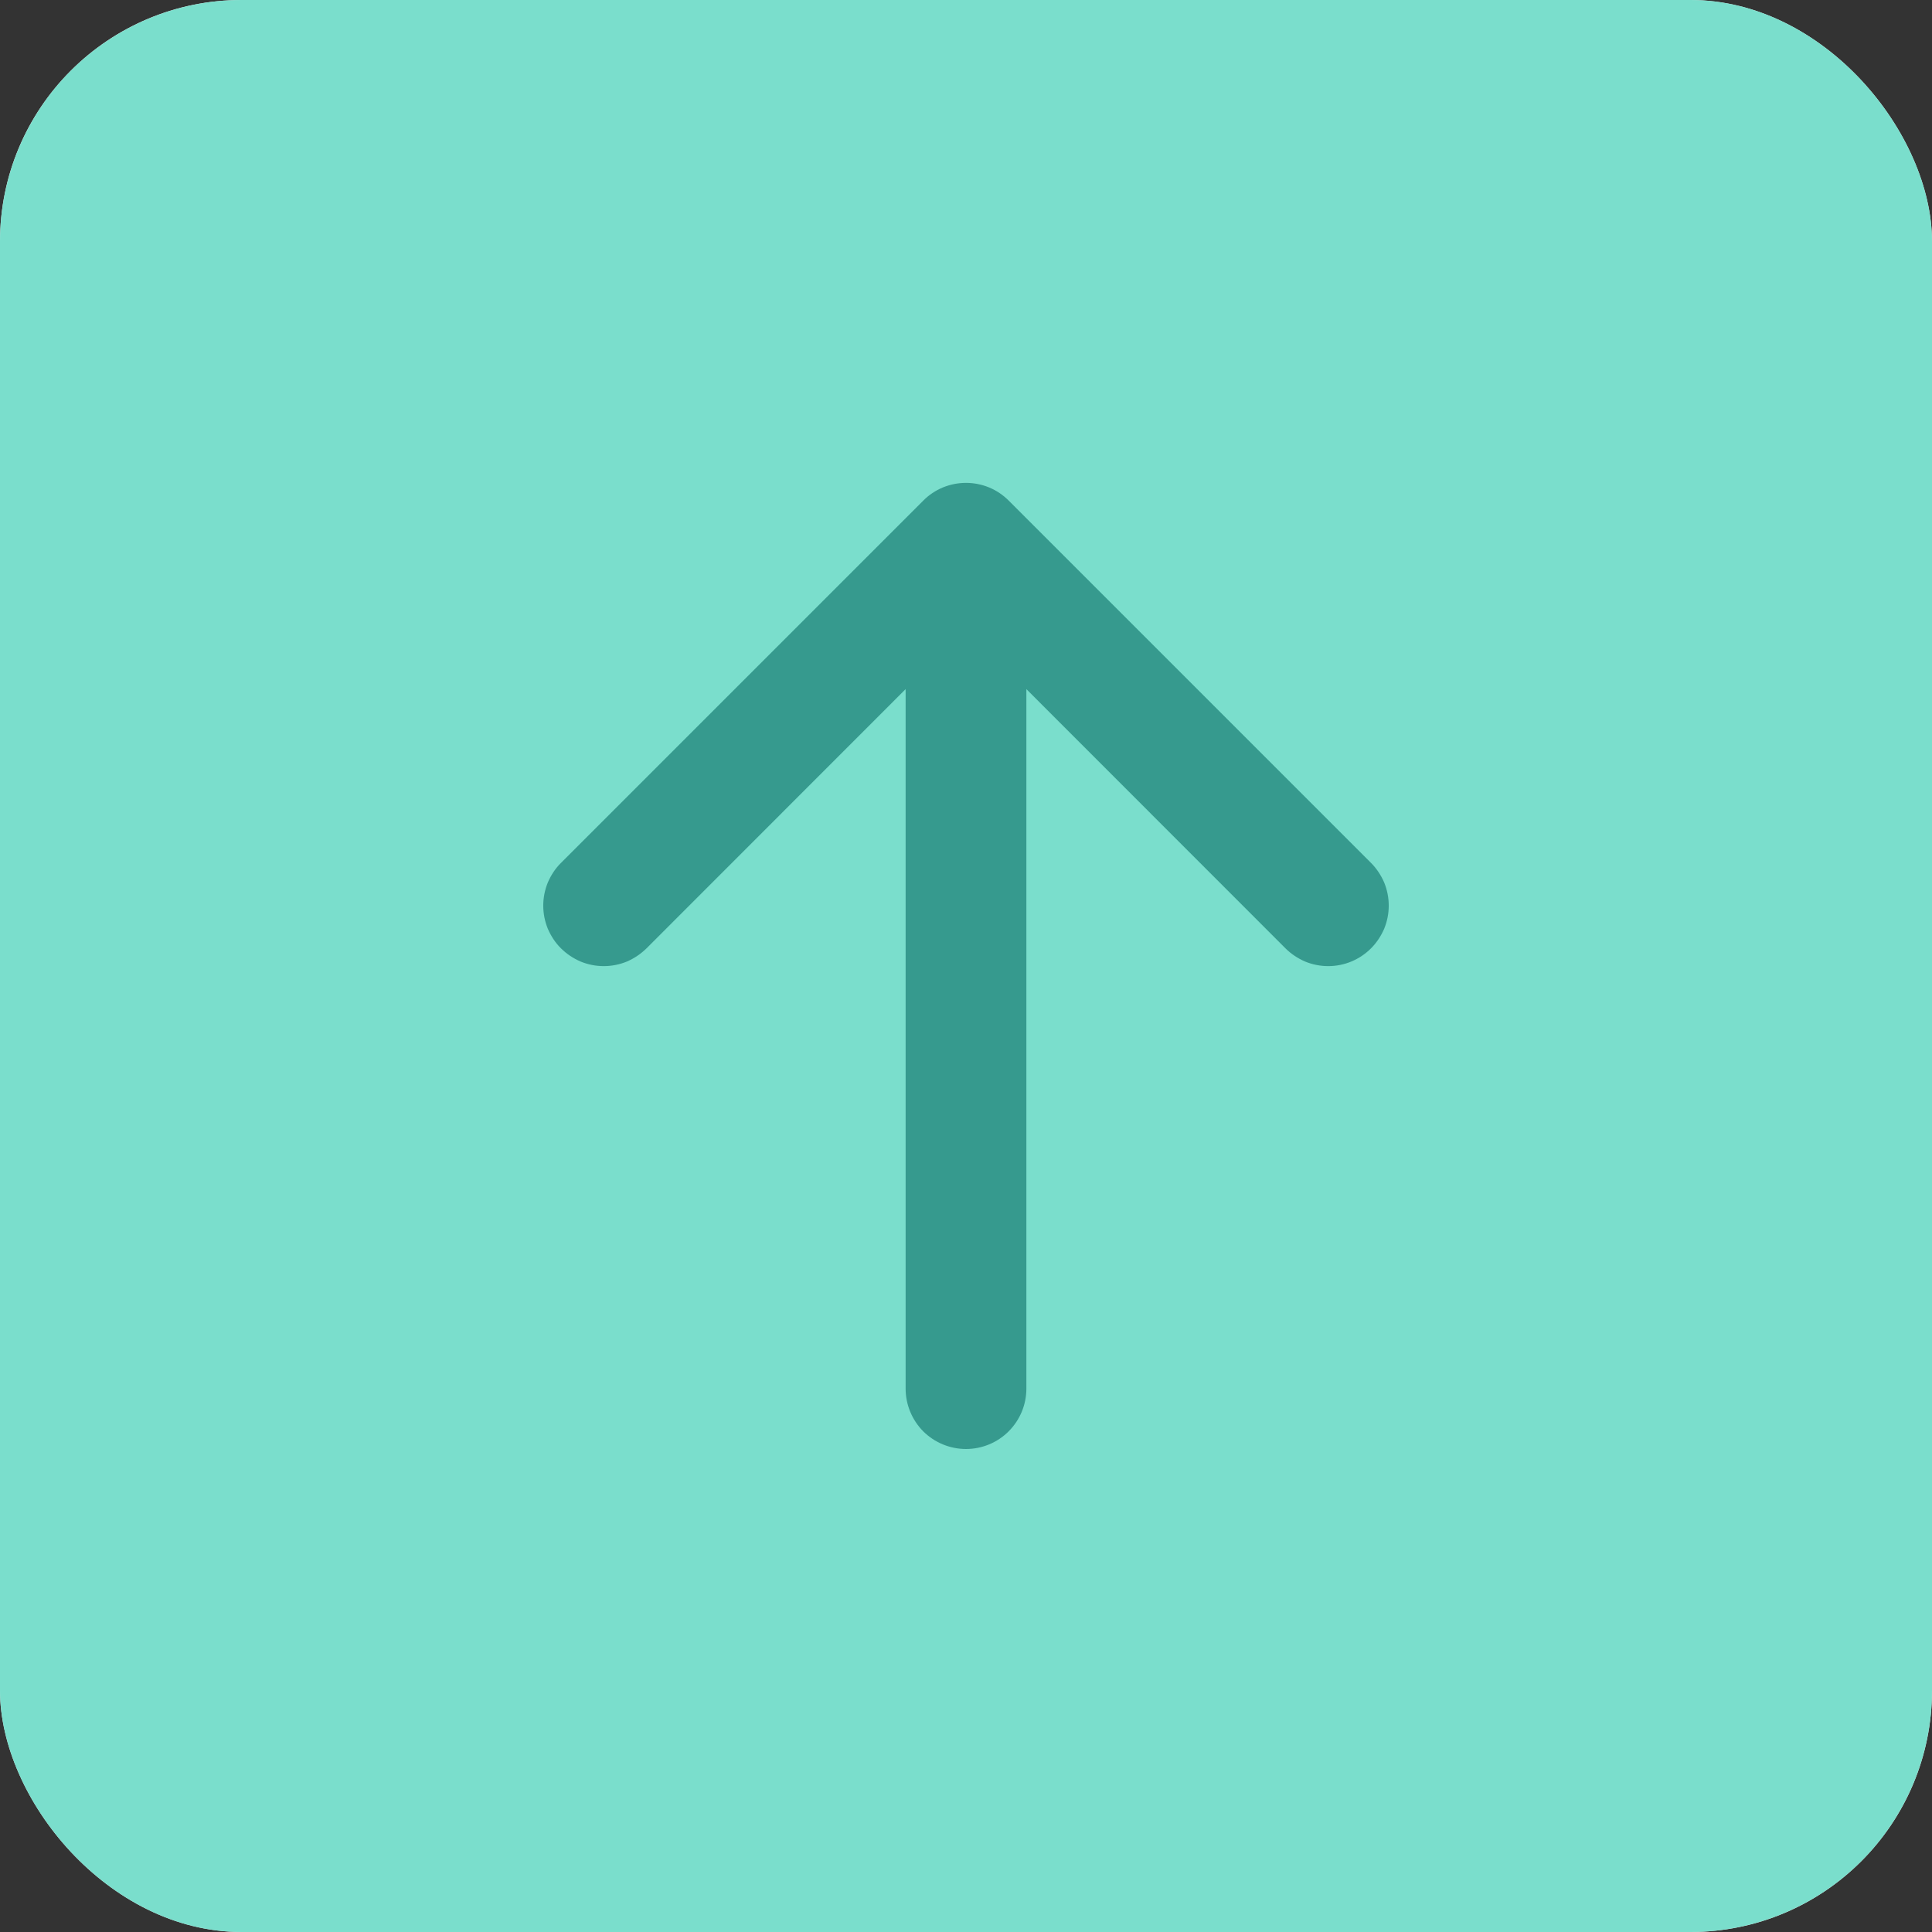<svg width="16" height="16" viewBox="0 0 16 16" fill="none" xmlns="http://www.w3.org/2000/svg">
<rect x="0" y="0" width="16" height="16" fill="#333333" stroke="none"/>
<g clip-path="url(#clip0)">
<rect x="16" y="16" width="16" height="16" rx="2" transform="rotate(-180 16 16)" fill="white" fill-opacity="0.89"/>
<rect x="12" y="14" width="8" height="12" transform="rotate(-180 12 14)" fill="#369A8E"/>
<path d="M14 16C14.53 16 15.039 15.789 15.414 15.414C15.789 15.039 16 14.53 16 14V2C16 1.47 15.789 0.961 15.414 0.586C15.039 0.211 14.53 0 14 0H2C1.47 0 0.961 0.211 0.586 0.586C0.211 0.961 -6.10352e-05 1.47 -6.10352e-05 2V14C-6.10352e-05 14.53 0.211 15.039 0.586 15.414C0.961 15.789 1.47 16 2 16H14ZM7.5 11.5V5.707L5.354 7.854C5.307 7.9 5.252 7.937 5.192 7.963C5.131 7.988 5.066 8.001 5 8.001C4.934 8.001 4.869 7.988 4.808 7.963C4.748 7.937 4.692 7.9 4.646 7.854C4.599 7.808 4.563 7.752 4.537 7.692C4.512 7.631 4.499 7.566 4.499 7.5C4.499 7.434 4.512 7.369 4.537 7.308C4.563 7.248 4.599 7.192 4.646 7.146L7.646 4.146C7.692 4.099 7.748 4.062 7.808 4.037C7.869 4.012 7.934 3.999 8 3.999C8.066 3.999 8.131 4.012 8.192 4.037C8.252 4.062 8.307 4.099 8.354 4.146L11.354 7.146C11.4 7.192 11.437 7.248 11.463 7.308C11.488 7.369 11.501 7.434 11.501 7.5C11.501 7.566 11.488 7.631 11.463 7.692C11.437 7.752 11.4 7.808 11.354 7.854C11.26 7.948 11.133 8.001 11 8.001C10.934 8.001 10.869 7.988 10.808 7.963C10.748 7.937 10.692 7.9 10.646 7.854L8.5 5.707V11.5C8.5 11.633 8.447 11.76 8.353 11.854C8.26 11.947 8.133 12 8 12C7.867 12 7.74 11.947 7.646 11.854C7.553 11.76 7.5 11.633 7.5 11.5Z" fill="#7ADECC"/>
</g>
<defs>
<clipPath id="clip0">
<rect x="16" y="16" width="16" height="16" rx="2" transform="rotate(-180 16 16)" fill="white"/>
</clipPath>
</defs>
</svg>
